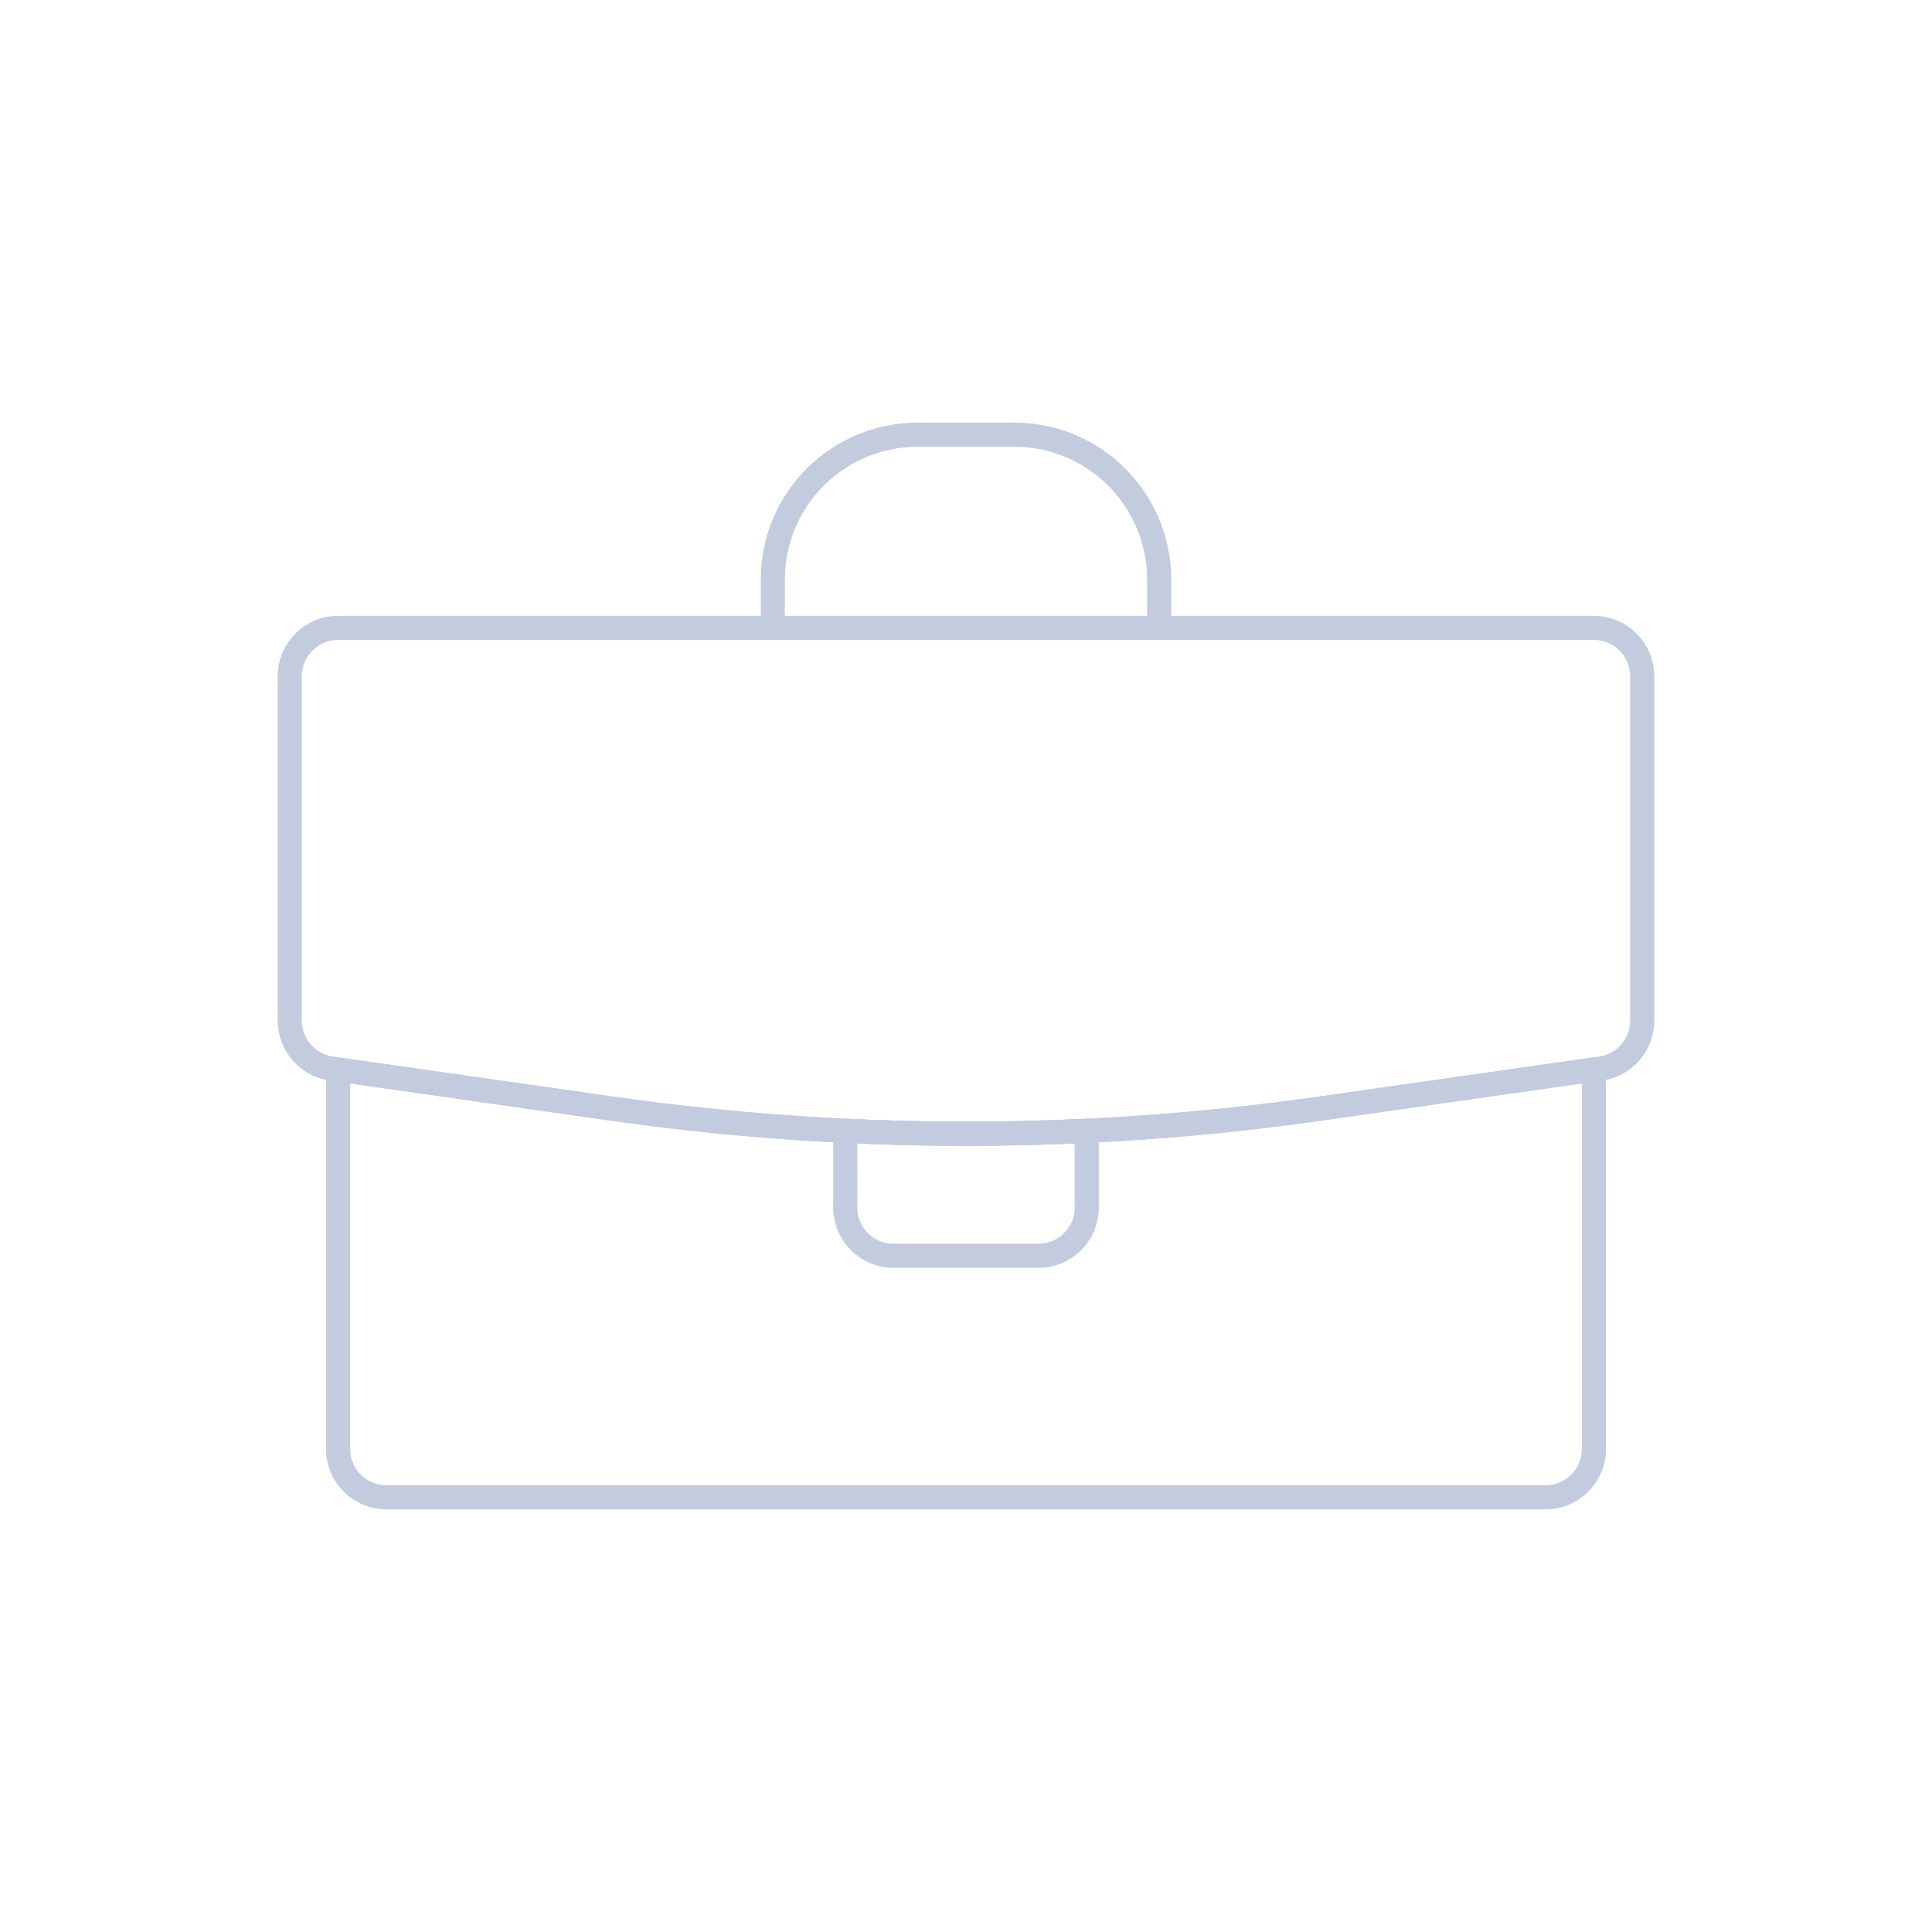 <svg width="80" height="80" viewBox="0 0 80 80" fill="none" xmlns="http://www.w3.org/2000/svg">
  <path d="M66 44.287L54.708 45.9C44.952 47.294 35.048 47.294 25.292 45.9L14 44.287V60C14 61.105 14.895 62 16 62H64C65.105 62 66 61.105 66 60V44.287Z" stroke="#C2CCDE" stroke-linecap="round" stroke-linejoin="round" />
  <path d="M12 28C12 26.895 12.895 26 14 26H66C67.105 26 68 26.895 68 28V42.265C68 43.261 67.268 44.105 66.283 44.245L54.708 45.899C44.952 47.293 35.048 47.293 25.292 45.899L13.717 44.245C12.732 44.105 12 43.261 12 42.265V28Z" stroke="#C2CCDE" stroke-linecap="round" stroke-linejoin="round" />
  <path d="M35 46.824V49.999C35 51.104 35.895 51.999 37 51.999H43C44.105 51.999 45 51.104 45 49.999V46.824C41.669 46.984 38.331 46.984 35 46.824Z" stroke="#C2CCDE" stroke-linecap="round" stroke-linejoin="round" />
  <path d="M48 26V24C48 20.686 45.314 18 42 18H38C34.686 18 32 20.686 32 24V26" stroke="#C2CCDE" stroke-linecap="round" stroke-linejoin="round" />
</svg>